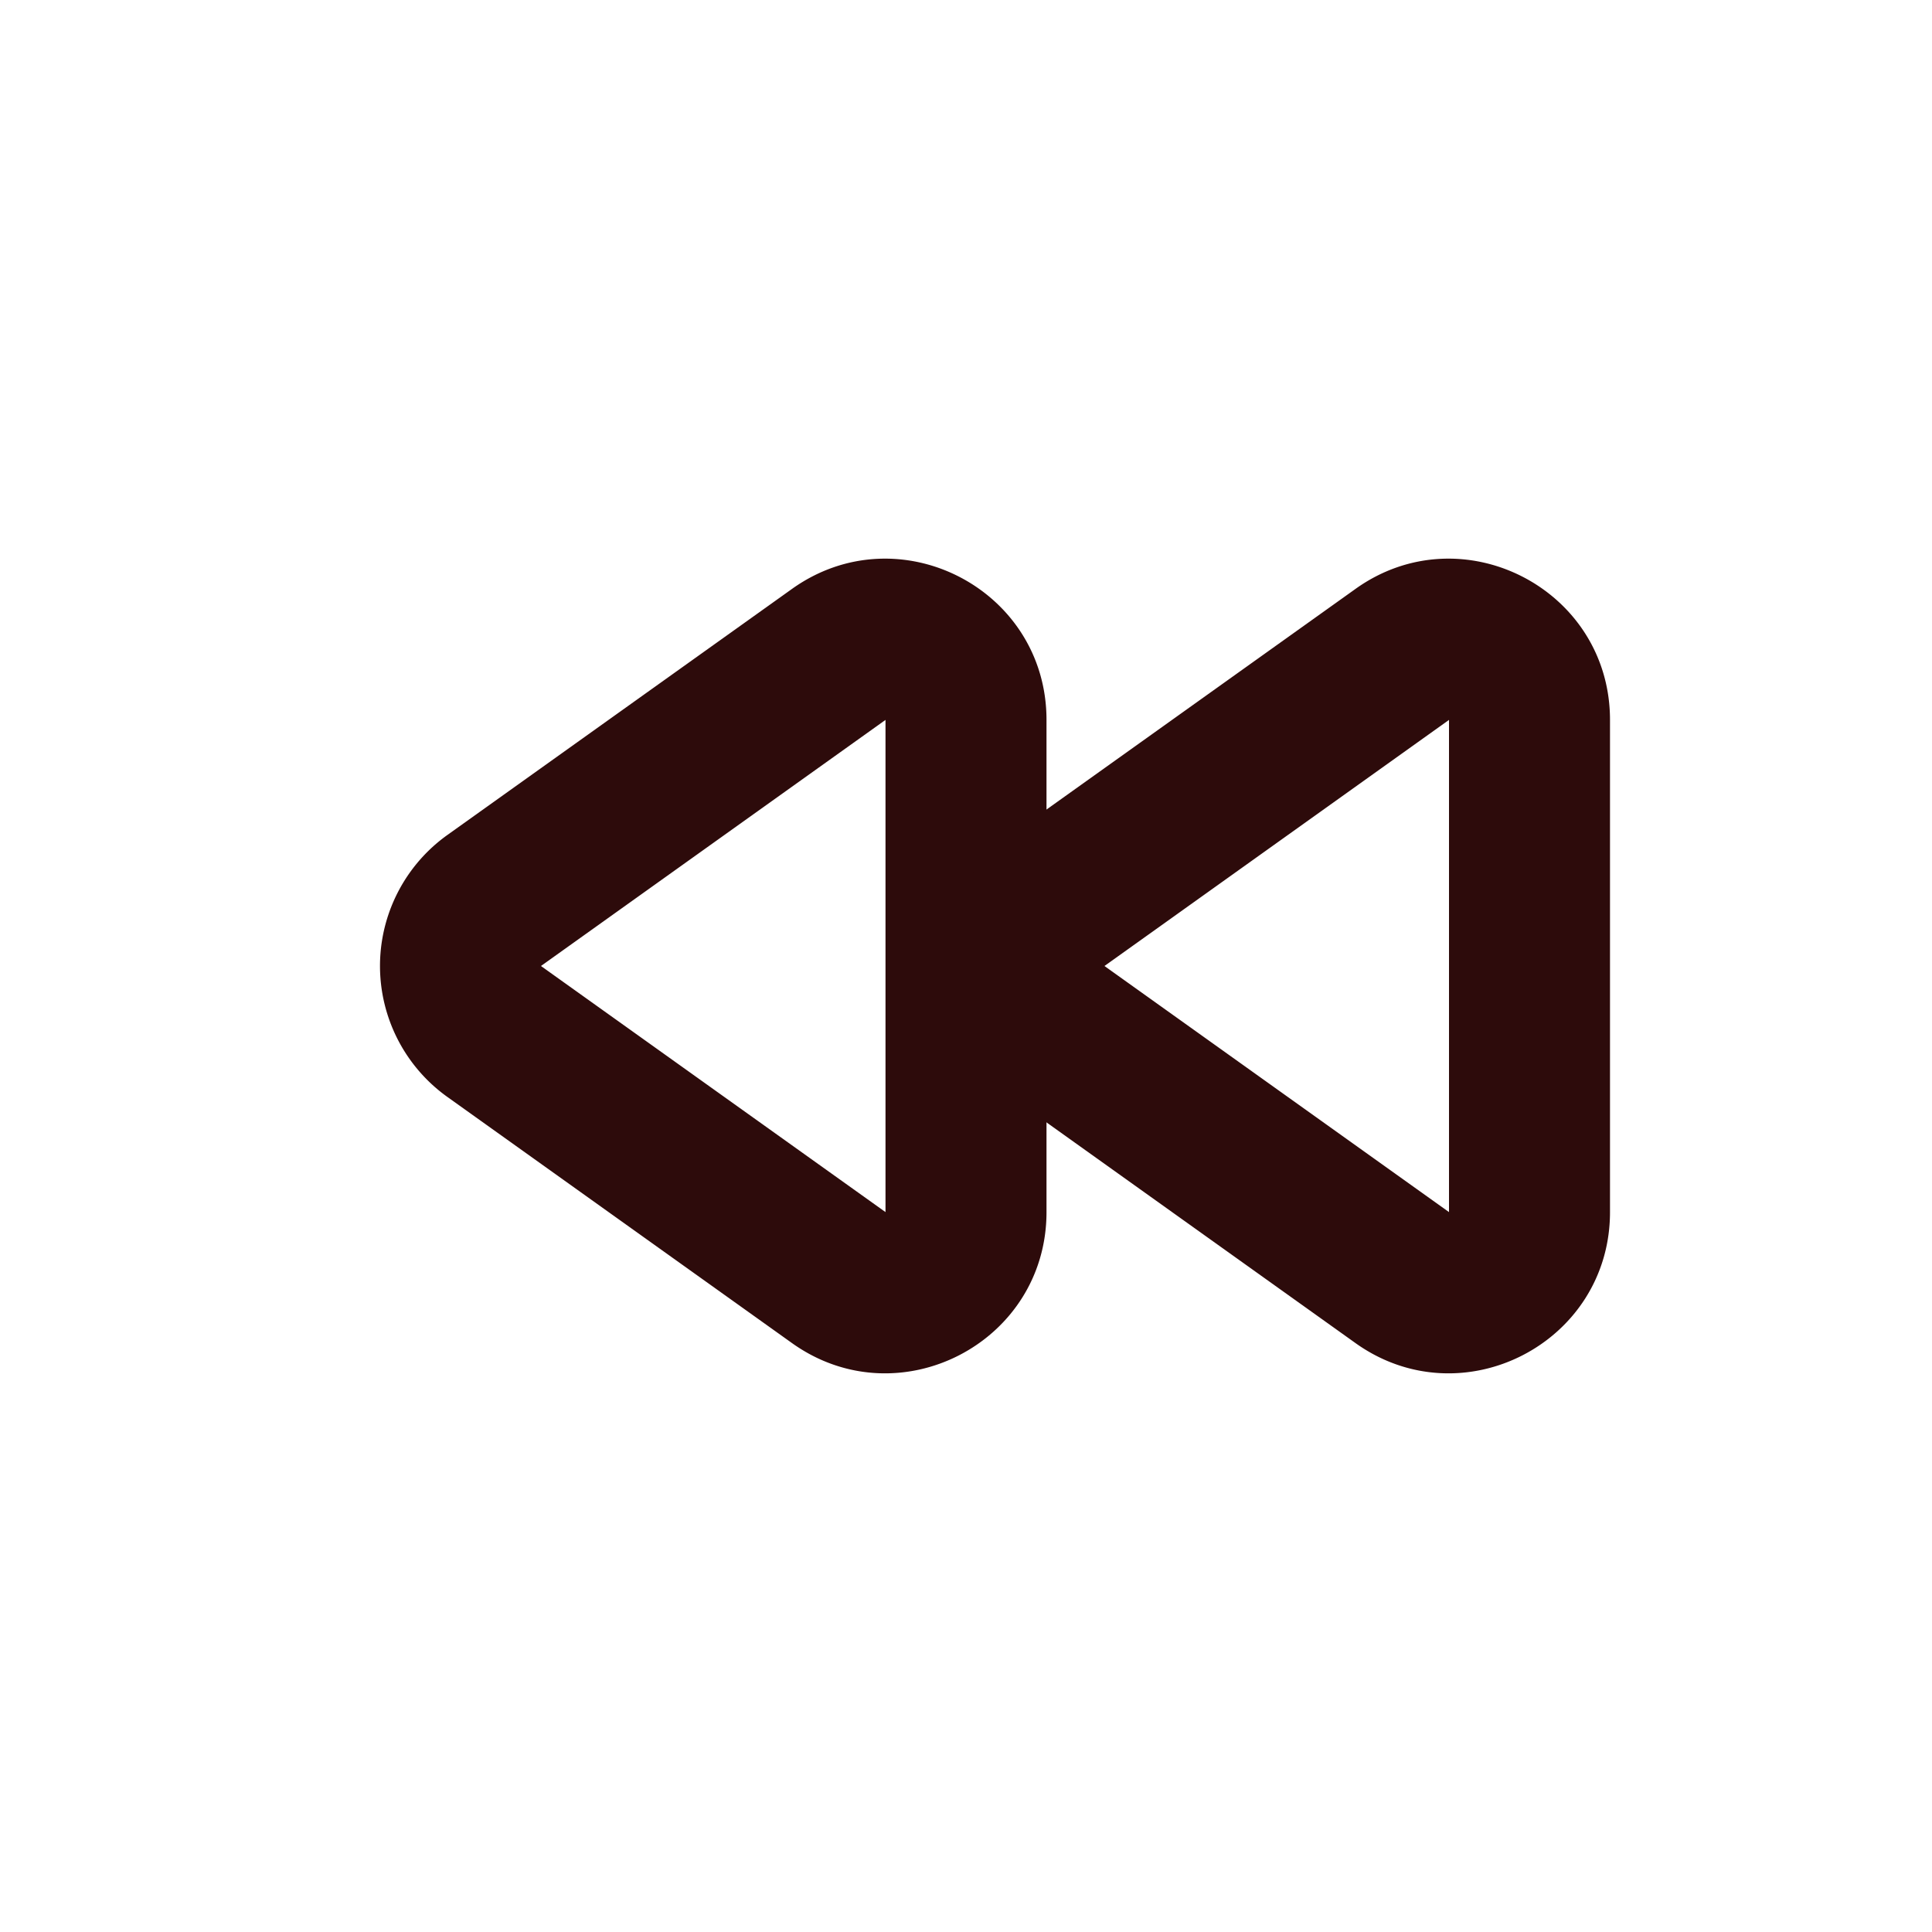 <svg width="48" height="48" fill="#2d0b0b" viewBox="0 0 24 24" xmlns="http://www.w3.org/2000/svg">
<path fill-rule="evenodd" d="M9.838 7.316C11.162 6.37 13 7.316 13 8.943v6.114c0 1.626-1.838 2.573-3.162 1.627l-4.28-3.057a2 2 0 0 1 0-3.255l4.28-3.056ZM11 8.943 6.72 12 11 15.057V8.943Z" clip-rule="evenodd"></path>
<path fill-rule="evenodd" d="M16.838 7.316C18.16 6.37 20 7.316 20 8.943v6.114c0 1.626-1.838 2.573-3.162 1.627l-4.28-3.057a2 2 0 0 1 0-3.255l4.28-3.056ZM18 8.943 13.72 12 18 15.057V8.943Z" clip-rule="evenodd"></path>
</svg>